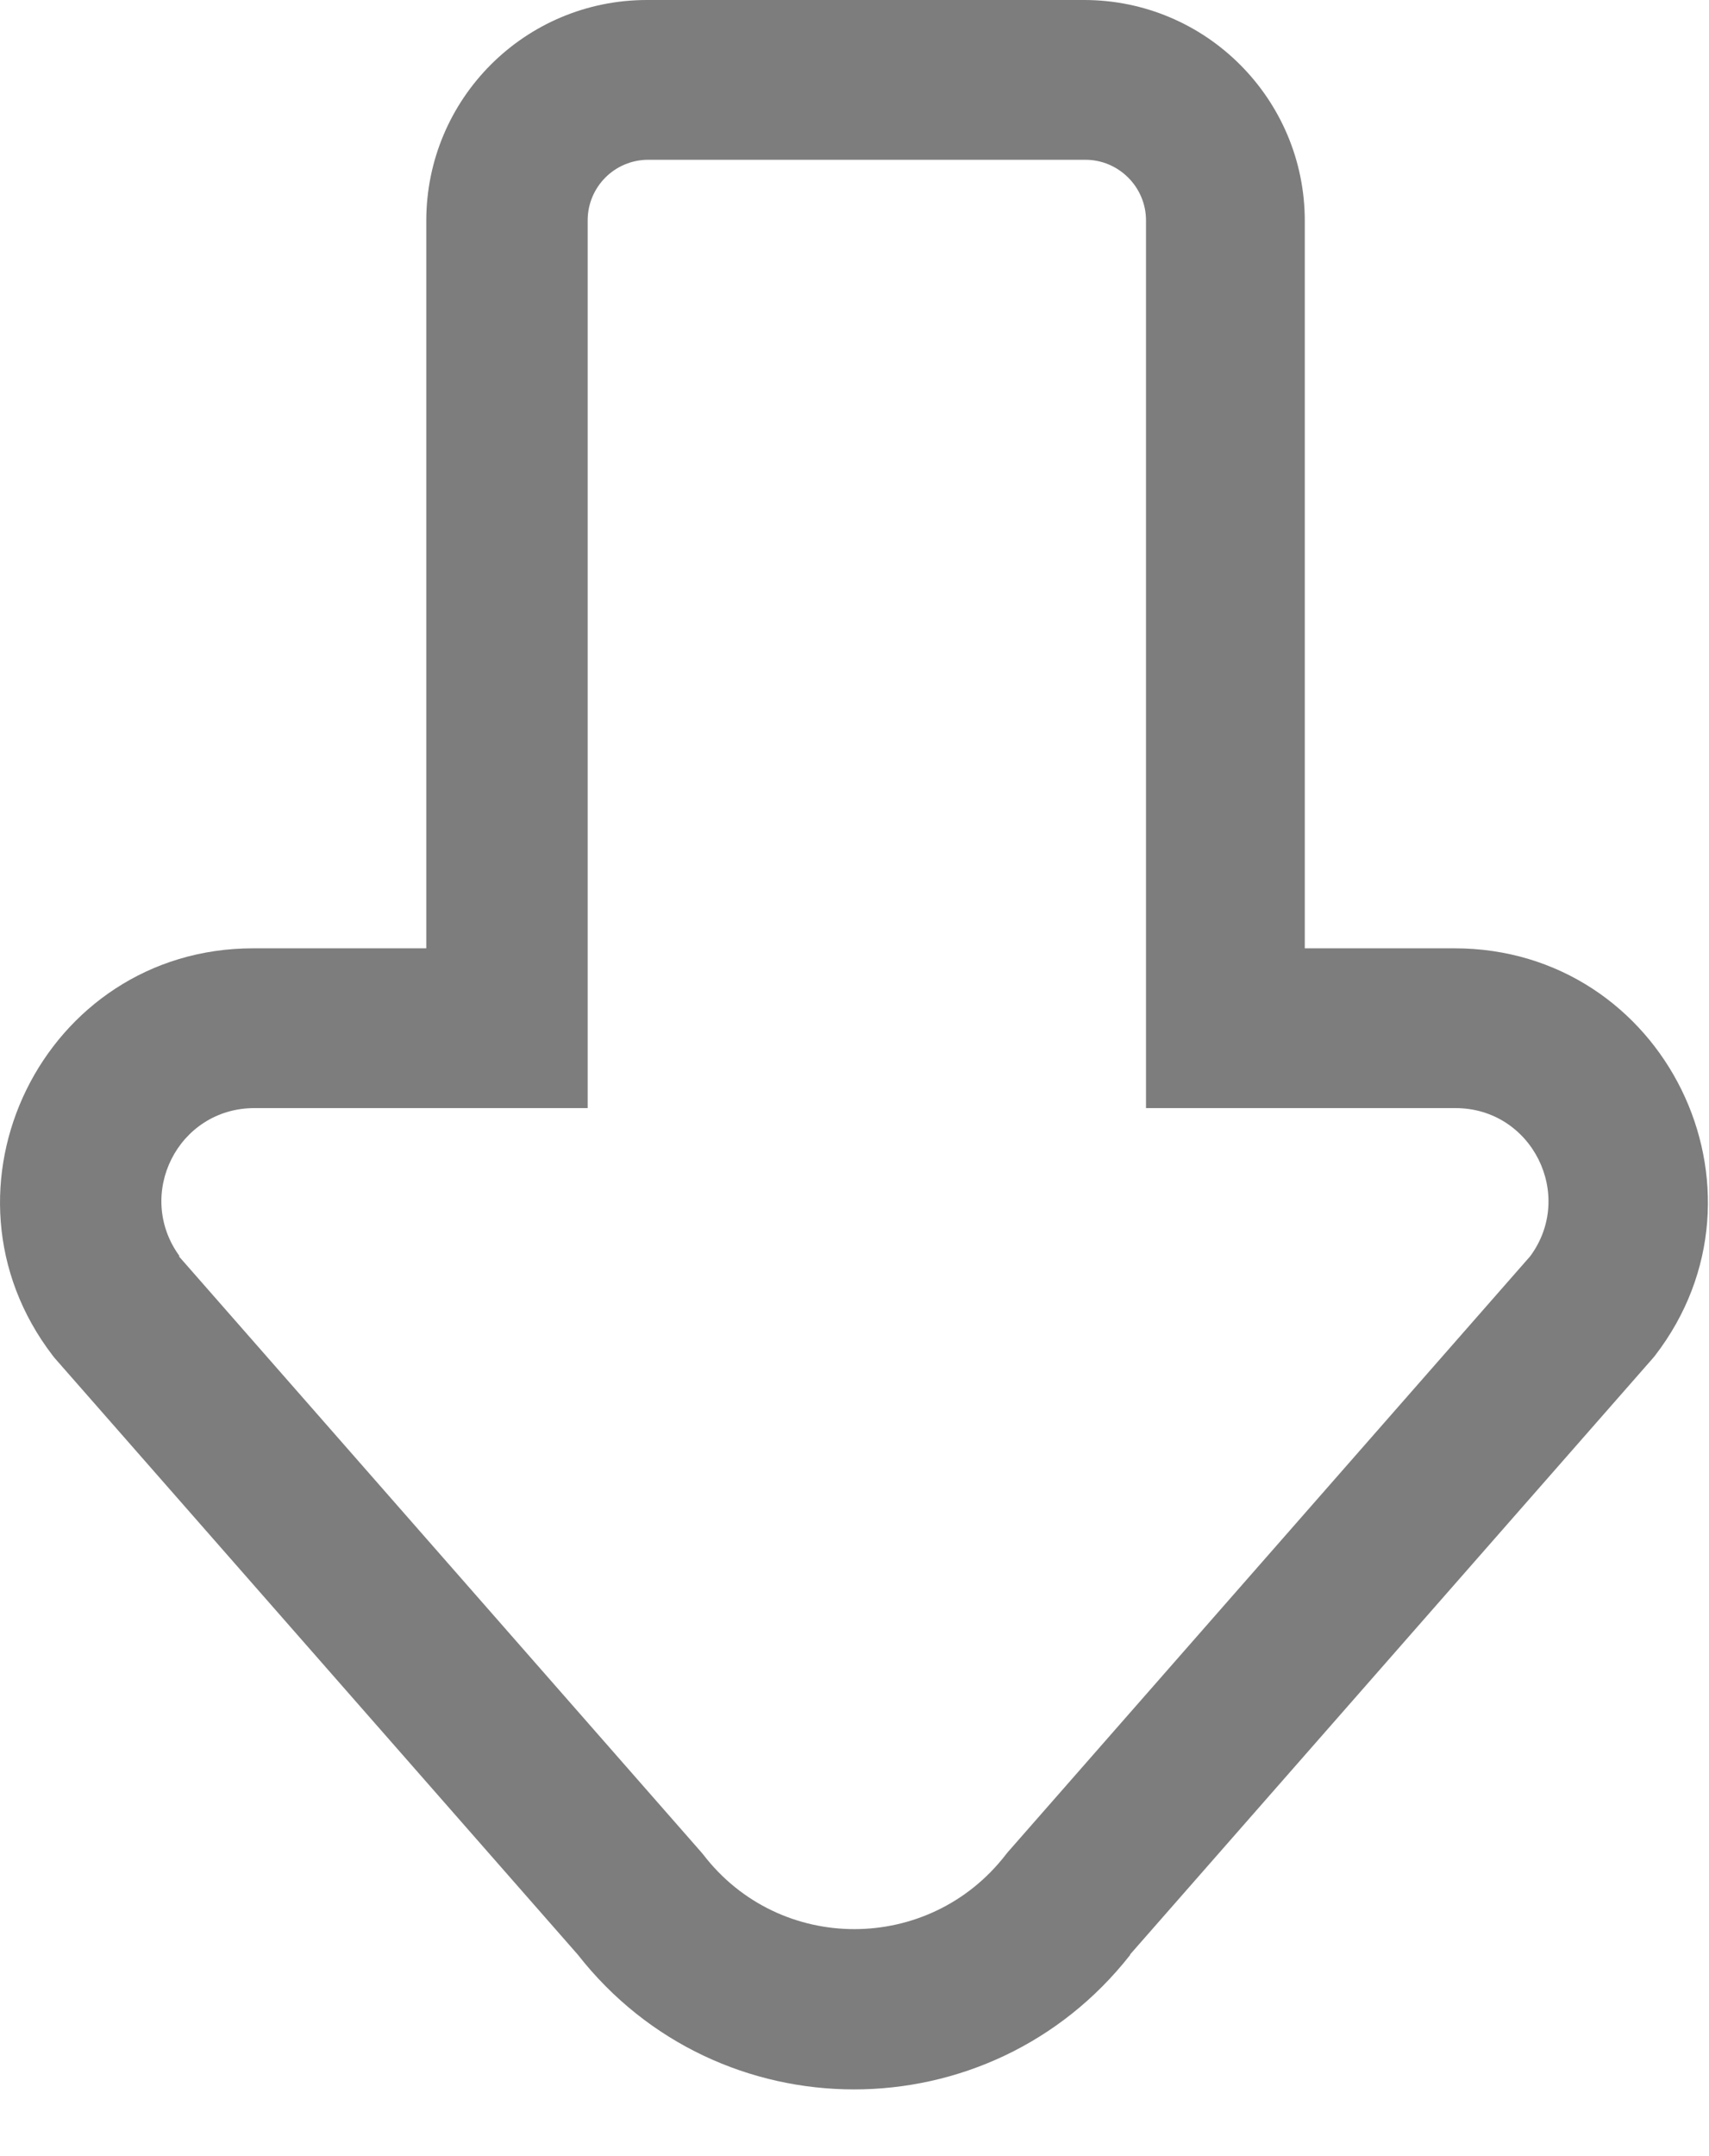 <svg width="23" height="29" viewBox="0 0 23 29" fill="none" xmlns="http://www.w3.org/2000/svg">
<path fill-rule="evenodd" clip-rule="evenodd" d="M15.213 26.29C13.32 28.707 9.668 28.707 7.776 26.29L0.734 18.264L0.711 18.235C-1.007 15.999 0.583 12.755 3.407 12.755H5.737V2.97C5.737 1.328 7.065 0 8.707 0H14.59C16.232 0 17.56 1.334 17.56 2.97V12.755H19.575C22.4 12.755 23.996 15.999 22.272 18.235L22.248 18.264L15.207 26.29H15.213ZM2.406 16.896L9.441 24.916L9.465 24.945C10.495 26.284 12.505 26.278 13.536 24.945L13.559 24.916L20.594 16.896C21.2 16.075 20.618 14.904 19.587 14.904H15.423V2.964C15.423 2.516 15.056 2.149 14.607 2.149H8.725C8.271 2.149 7.909 2.516 7.909 2.964V14.904H3.425C2.394 14.904 1.812 16.069 2.417 16.896H2.406Z" fill="#7D7D7D"/>
</svg>
